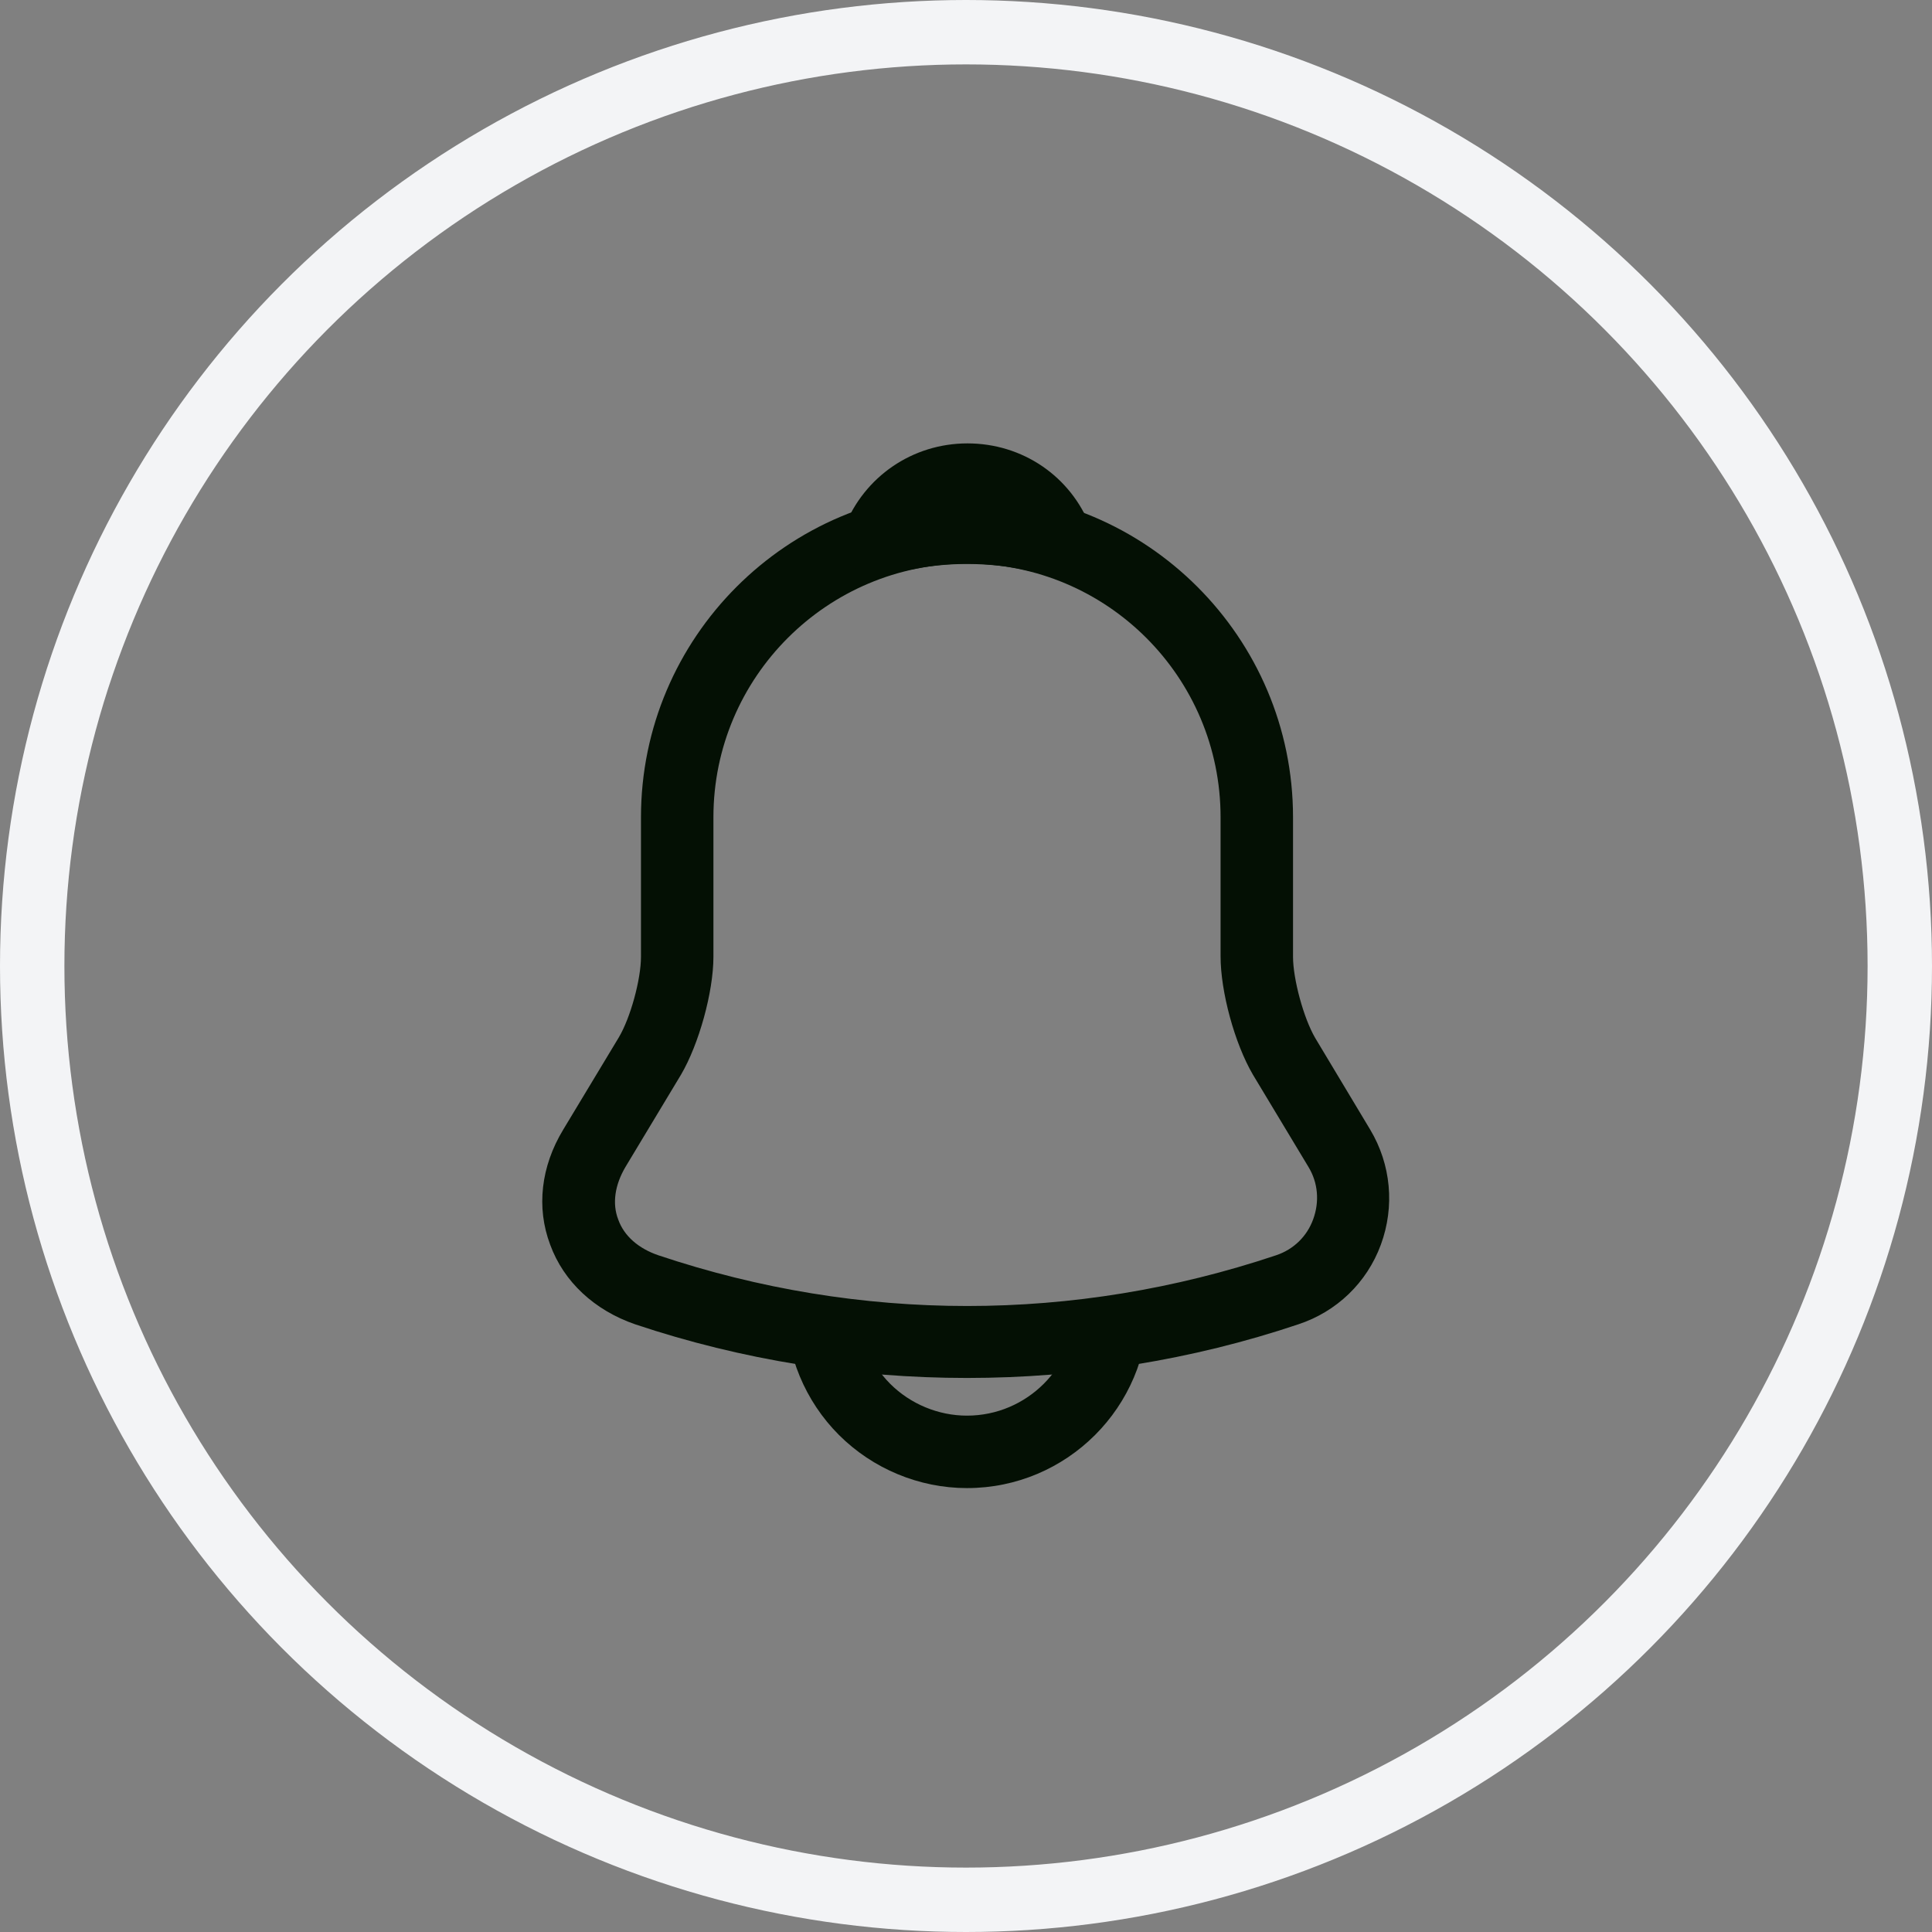 <svg width="30" height="30" viewBox="0 0 30 30" fill="none" xmlns="http://www.w3.org/2000/svg">
<rect x="0" y="0" width="30" height="30" fill="#808080" stroke="none"/>
<circle cx="15" cy="15" r="14.5" stroke="#F3F4F6"/>
<path d="M15.015 21.397C13.268 21.397 11.52 21.119 9.863 20.564C9.233 20.347 8.753 19.904 8.543 19.327C8.325 18.75 8.4 18.112 8.745 17.542L9.608 16.11C9.788 15.809 9.953 15.21 9.953 14.857V12.69C9.953 9.899 12.225 7.627 15.015 7.627C17.805 7.627 20.078 9.899 20.078 12.69V14.857C20.078 15.202 20.242 15.809 20.422 16.117L21.277 17.542C21.6 18.082 21.66 18.735 21.442 19.327C21.225 19.919 20.753 20.369 20.16 20.564C18.51 21.119 16.762 21.397 15.015 21.397ZM15.015 8.752C12.848 8.752 11.078 10.514 11.078 12.69V14.857C11.078 15.405 10.852 16.215 10.575 16.687L9.713 18.119C9.548 18.397 9.503 18.689 9.6 18.937C9.69 19.192 9.915 19.387 10.223 19.492C13.357 20.542 16.68 20.542 19.815 19.492C20.085 19.402 20.295 19.2 20.392 18.93C20.49 18.66 20.468 18.367 20.317 18.119L19.455 16.687C19.17 16.2 18.953 15.397 18.953 14.85V12.69C18.953 10.514 17.19 8.752 15.015 8.752Z" fill="#041004"/>
<path d="M16.41 8.955C16.358 8.955 16.305 8.947 16.253 8.932C16.035 8.872 15.825 8.827 15.623 8.797C14.985 8.715 14.37 8.76 13.793 8.932C13.583 9 13.358 8.932 13.215 8.775C13.073 8.617 13.028 8.392 13.11 8.19C13.418 7.402 14.168 6.885 15.023 6.885C15.878 6.885 16.628 7.395 16.935 8.19C17.01 8.392 16.973 8.617 16.83 8.775C16.718 8.895 16.56 8.955 16.41 8.955Z" fill="#041004"/>
<path d="M15.015 23.107C14.273 23.107 13.553 22.807 13.027 22.282C12.502 21.757 12.203 21.037 12.203 20.295H13.328C13.328 20.737 13.508 21.172 13.822 21.487C14.137 21.802 14.572 21.982 15.015 21.982C15.945 21.982 16.703 21.225 16.703 20.295H17.828C17.828 21.847 16.567 23.107 15.015 23.107Z" fill="#041004"/>
</svg>
